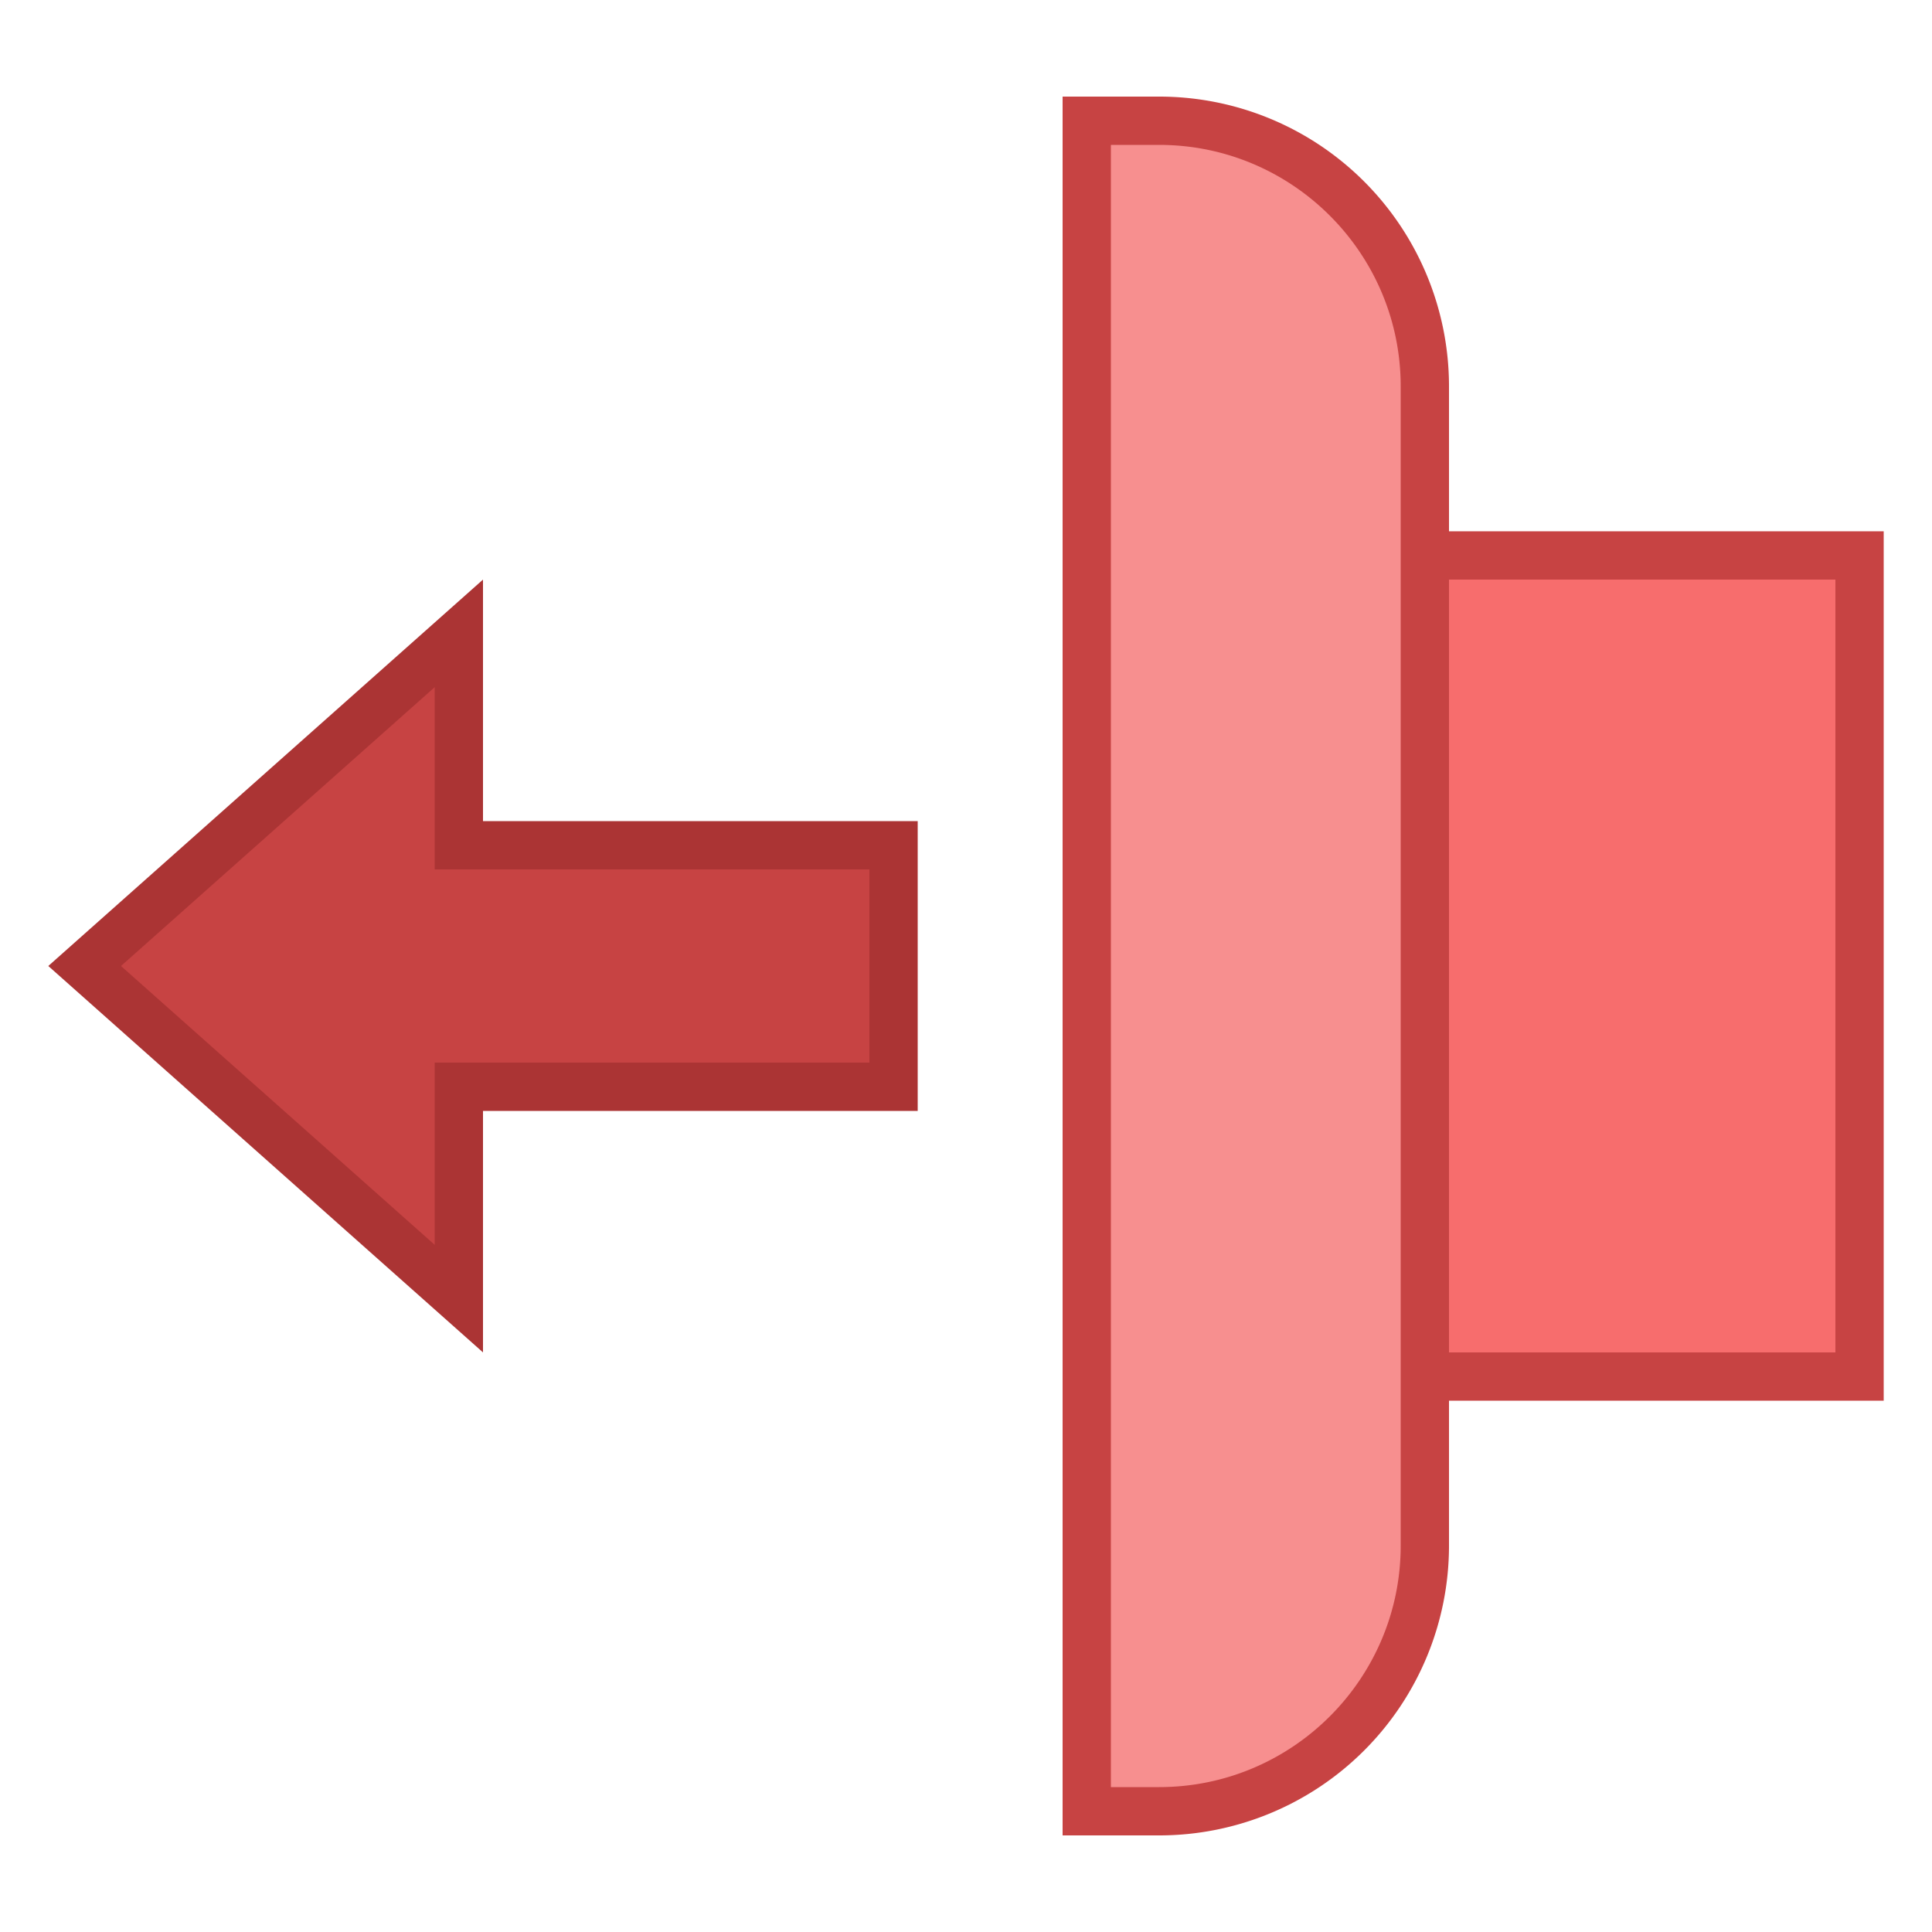 <svg viewBox="0 0 40 40" xmlns="http://www.w3.org/2000/svg"><path fill="#c74343" d="M1.752 20L9.5 13.113V17.5h9v5h-9v4.387z"></path><path d="M9 14.227V18h9v4H9v3.773L2.505 20 9 14.227M10 12l-9 8 9 8v-5h9v-6h-9v-5z" fill="#ab3434"></path><path fill="#f76d6d" d="M29.5 11.5h9v17h-9z"></path><path d="M38 12v16h-8V12h8m1-1H29v18h10V11z" fill="#c74343"></path><g><path d="M22.5 37.5v-35H24c3.033 0 5.5 2.468 5.5 5.5v24c0 3.032-2.467 5.5-5.5 5.5h-1.5z" fill="#f78f8f"></path><path d="M24 3c2.757 0 5 2.243 5 5v24c0 2.757-2.243 5-5 5h-1V3h1m0-1h-2v36h2a6 6 0 006-6V8a6 6 0 00-6-6z" fill="#c74343"></path></g></svg>